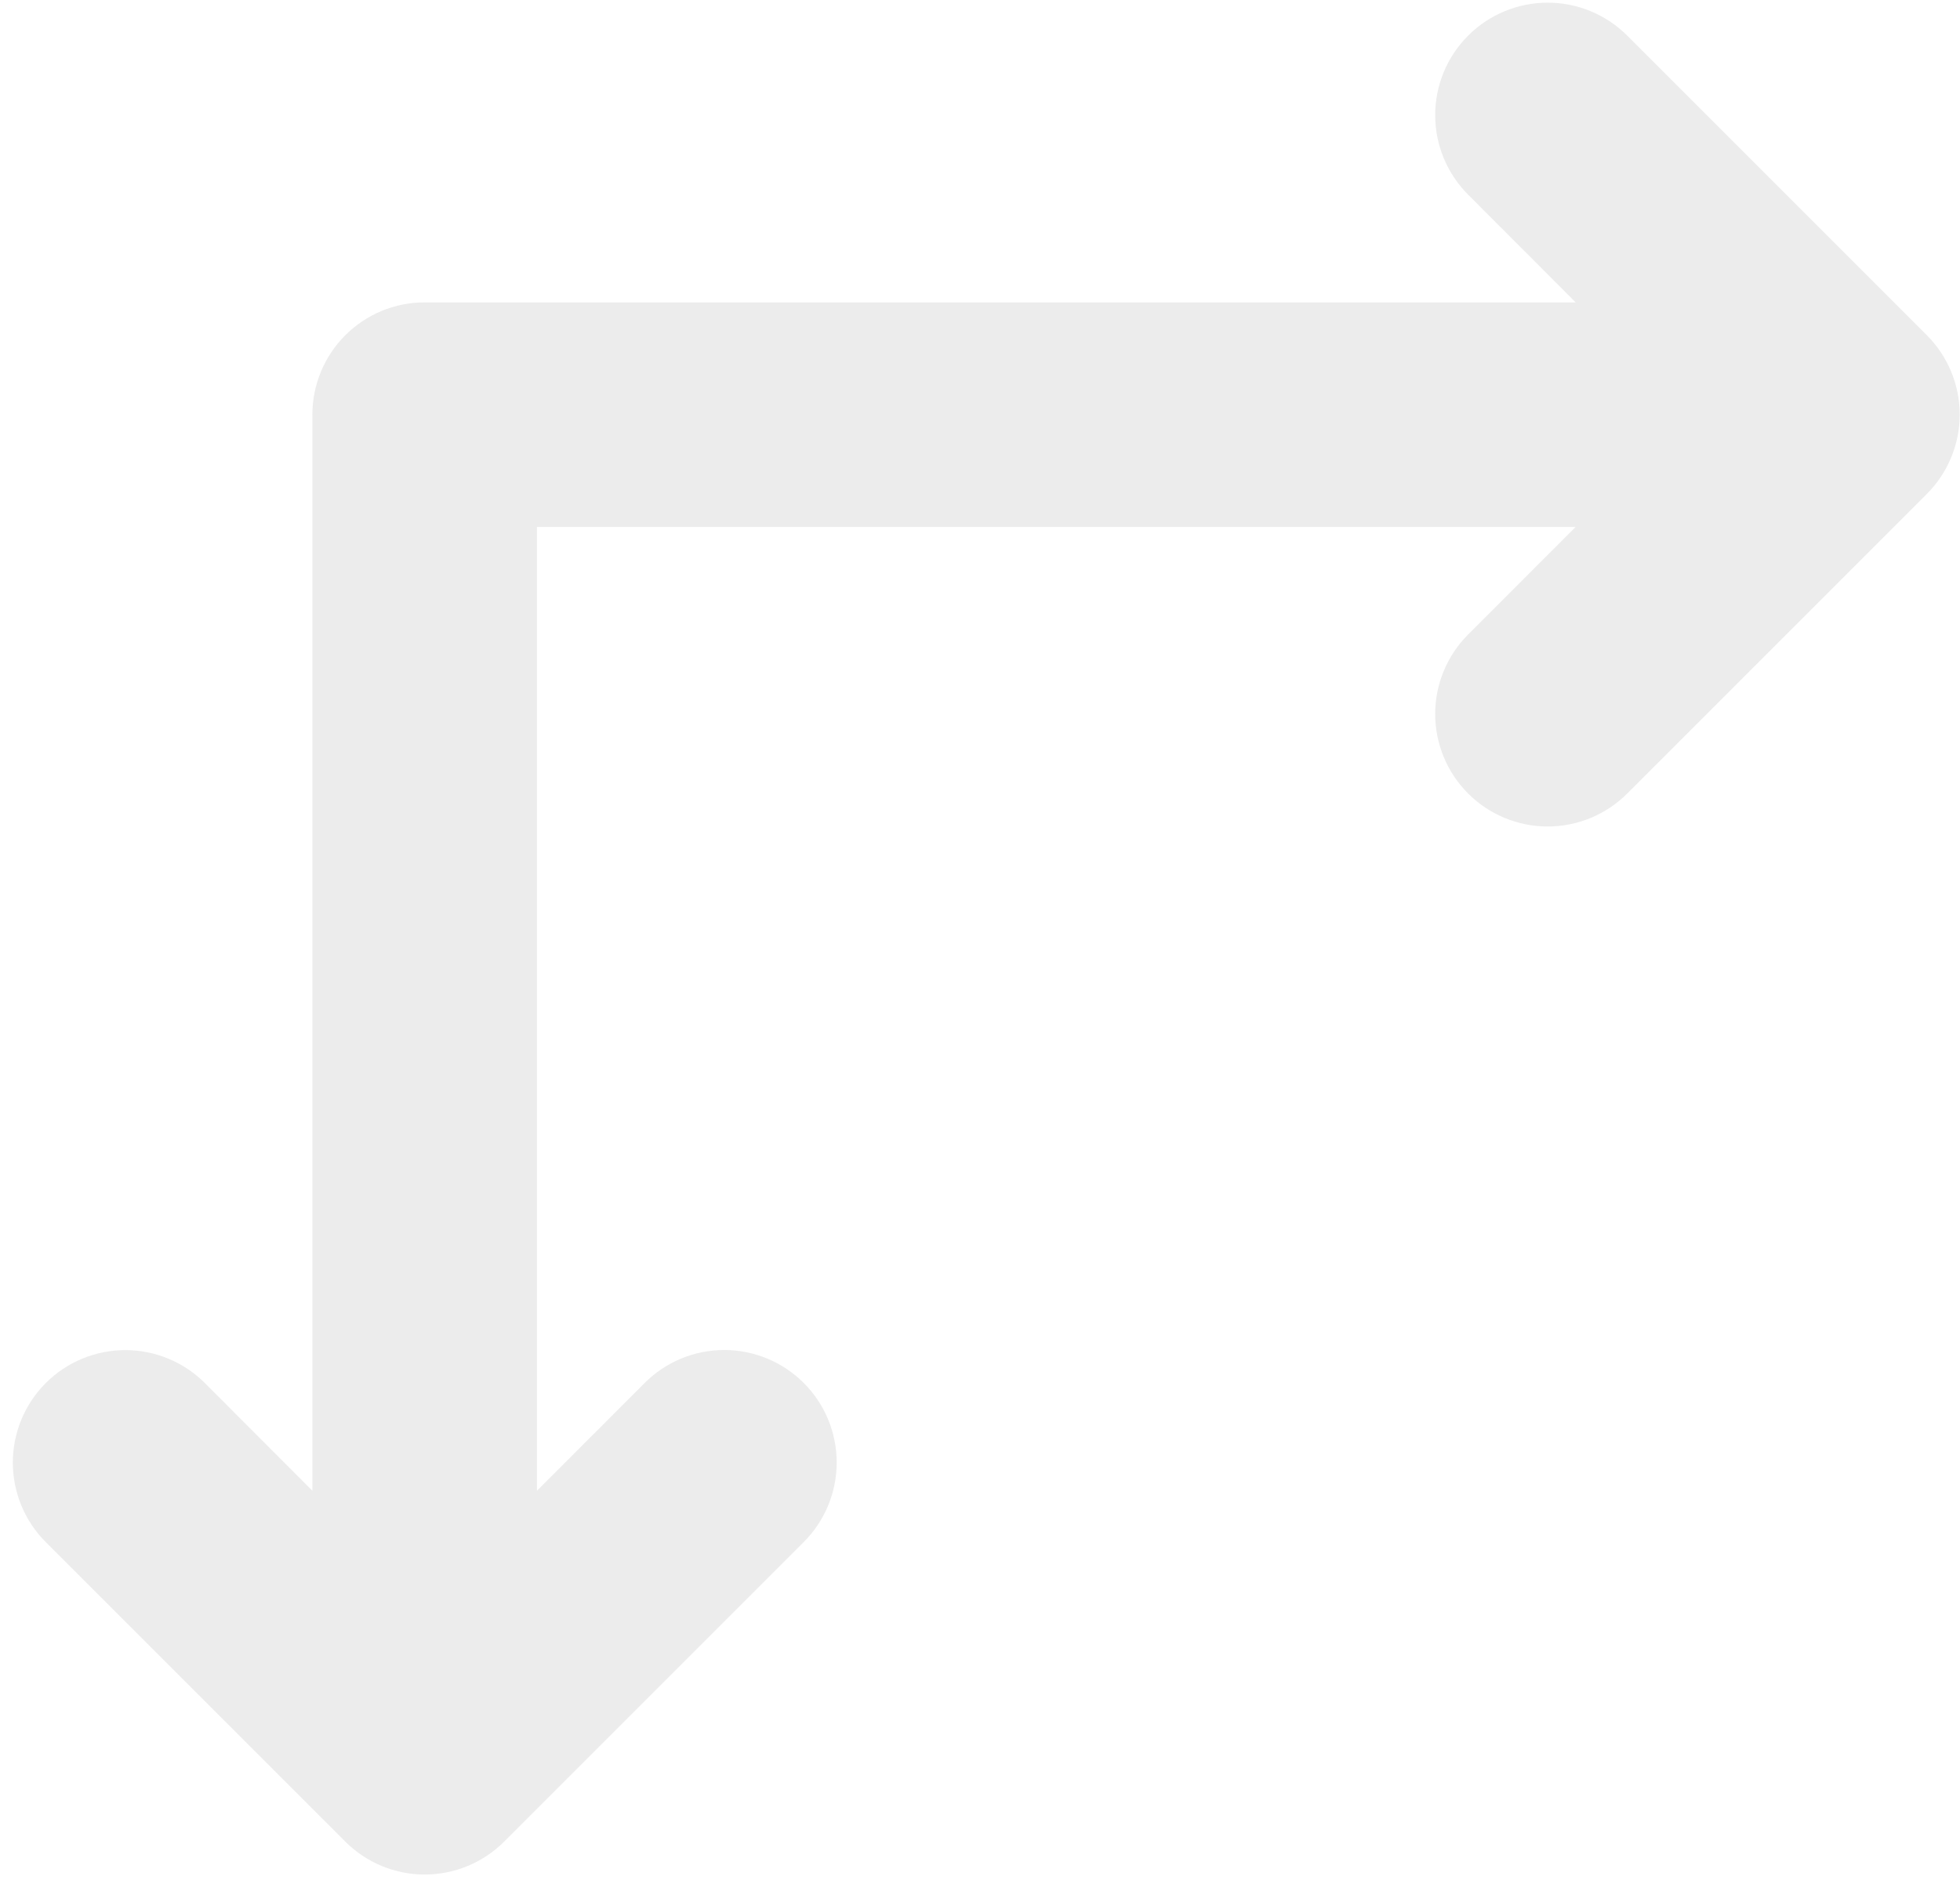 <svg width="135" height="130" viewBox="0 0 135 130" fill="none" xmlns="http://www.w3.org/2000/svg">
<path opacity="0.4" d="M23.778 126.847L3.153 106.222C1.7 104.769 0.884 102.798 0.884 100.744C0.884 98.689 1.7 96.718 3.153 95.265C4.606 93.812 6.577 92.996 8.631 92.996C10.686 92.996 12.657 93.812 14.11 95.265L21.516 102.684L21.516 28.562C21.516 26.511 22.331 24.544 23.781 23.093C25.232 21.643 27.199 20.828 29.25 20.828L108.527 20.828L101.122 13.41C100.402 12.69 99.832 11.836 99.442 10.896C99.053 9.956 98.852 8.949 98.852 7.931C98.852 6.914 99.053 5.906 99.442 4.966C99.832 4.026 100.402 3.172 101.122 2.453C101.841 1.733 102.695 1.162 103.635 0.773C104.575 0.384 105.583 0.183 106.6 0.183C107.618 0.183 108.625 0.384 109.565 0.773C110.505 1.162 111.359 1.733 112.079 2.453L132.704 23.078C133.425 23.796 133.997 24.65 134.387 25.59C134.778 26.53 134.979 27.538 134.979 28.556C134.979 29.574 134.778 30.582 134.387 31.522C133.997 32.462 133.425 33.316 132.704 34.035L112.079 54.66C110.626 56.113 108.655 56.929 106.6 56.929C104.545 56.929 102.575 56.113 101.122 54.66C99.669 53.207 98.852 51.236 98.852 49.181C98.852 47.126 99.669 45.156 101.122 43.703L108.527 36.297L36.984 36.297L36.984 102.684L44.403 95.259C45.856 93.806 47.827 92.989 49.881 92.989C51.936 92.989 53.907 93.806 55.36 95.259C56.813 96.712 57.629 98.682 57.629 100.737C57.629 102.792 56.813 104.763 55.36 106.216L34.735 126.841C34.017 127.562 33.163 128.135 32.224 128.526C31.284 128.917 30.276 129.118 29.258 129.119C28.24 129.119 27.232 128.919 26.291 128.529C25.351 128.139 24.497 127.568 23.778 126.847Z" fill="#D0D0D0"/>
</svg>
